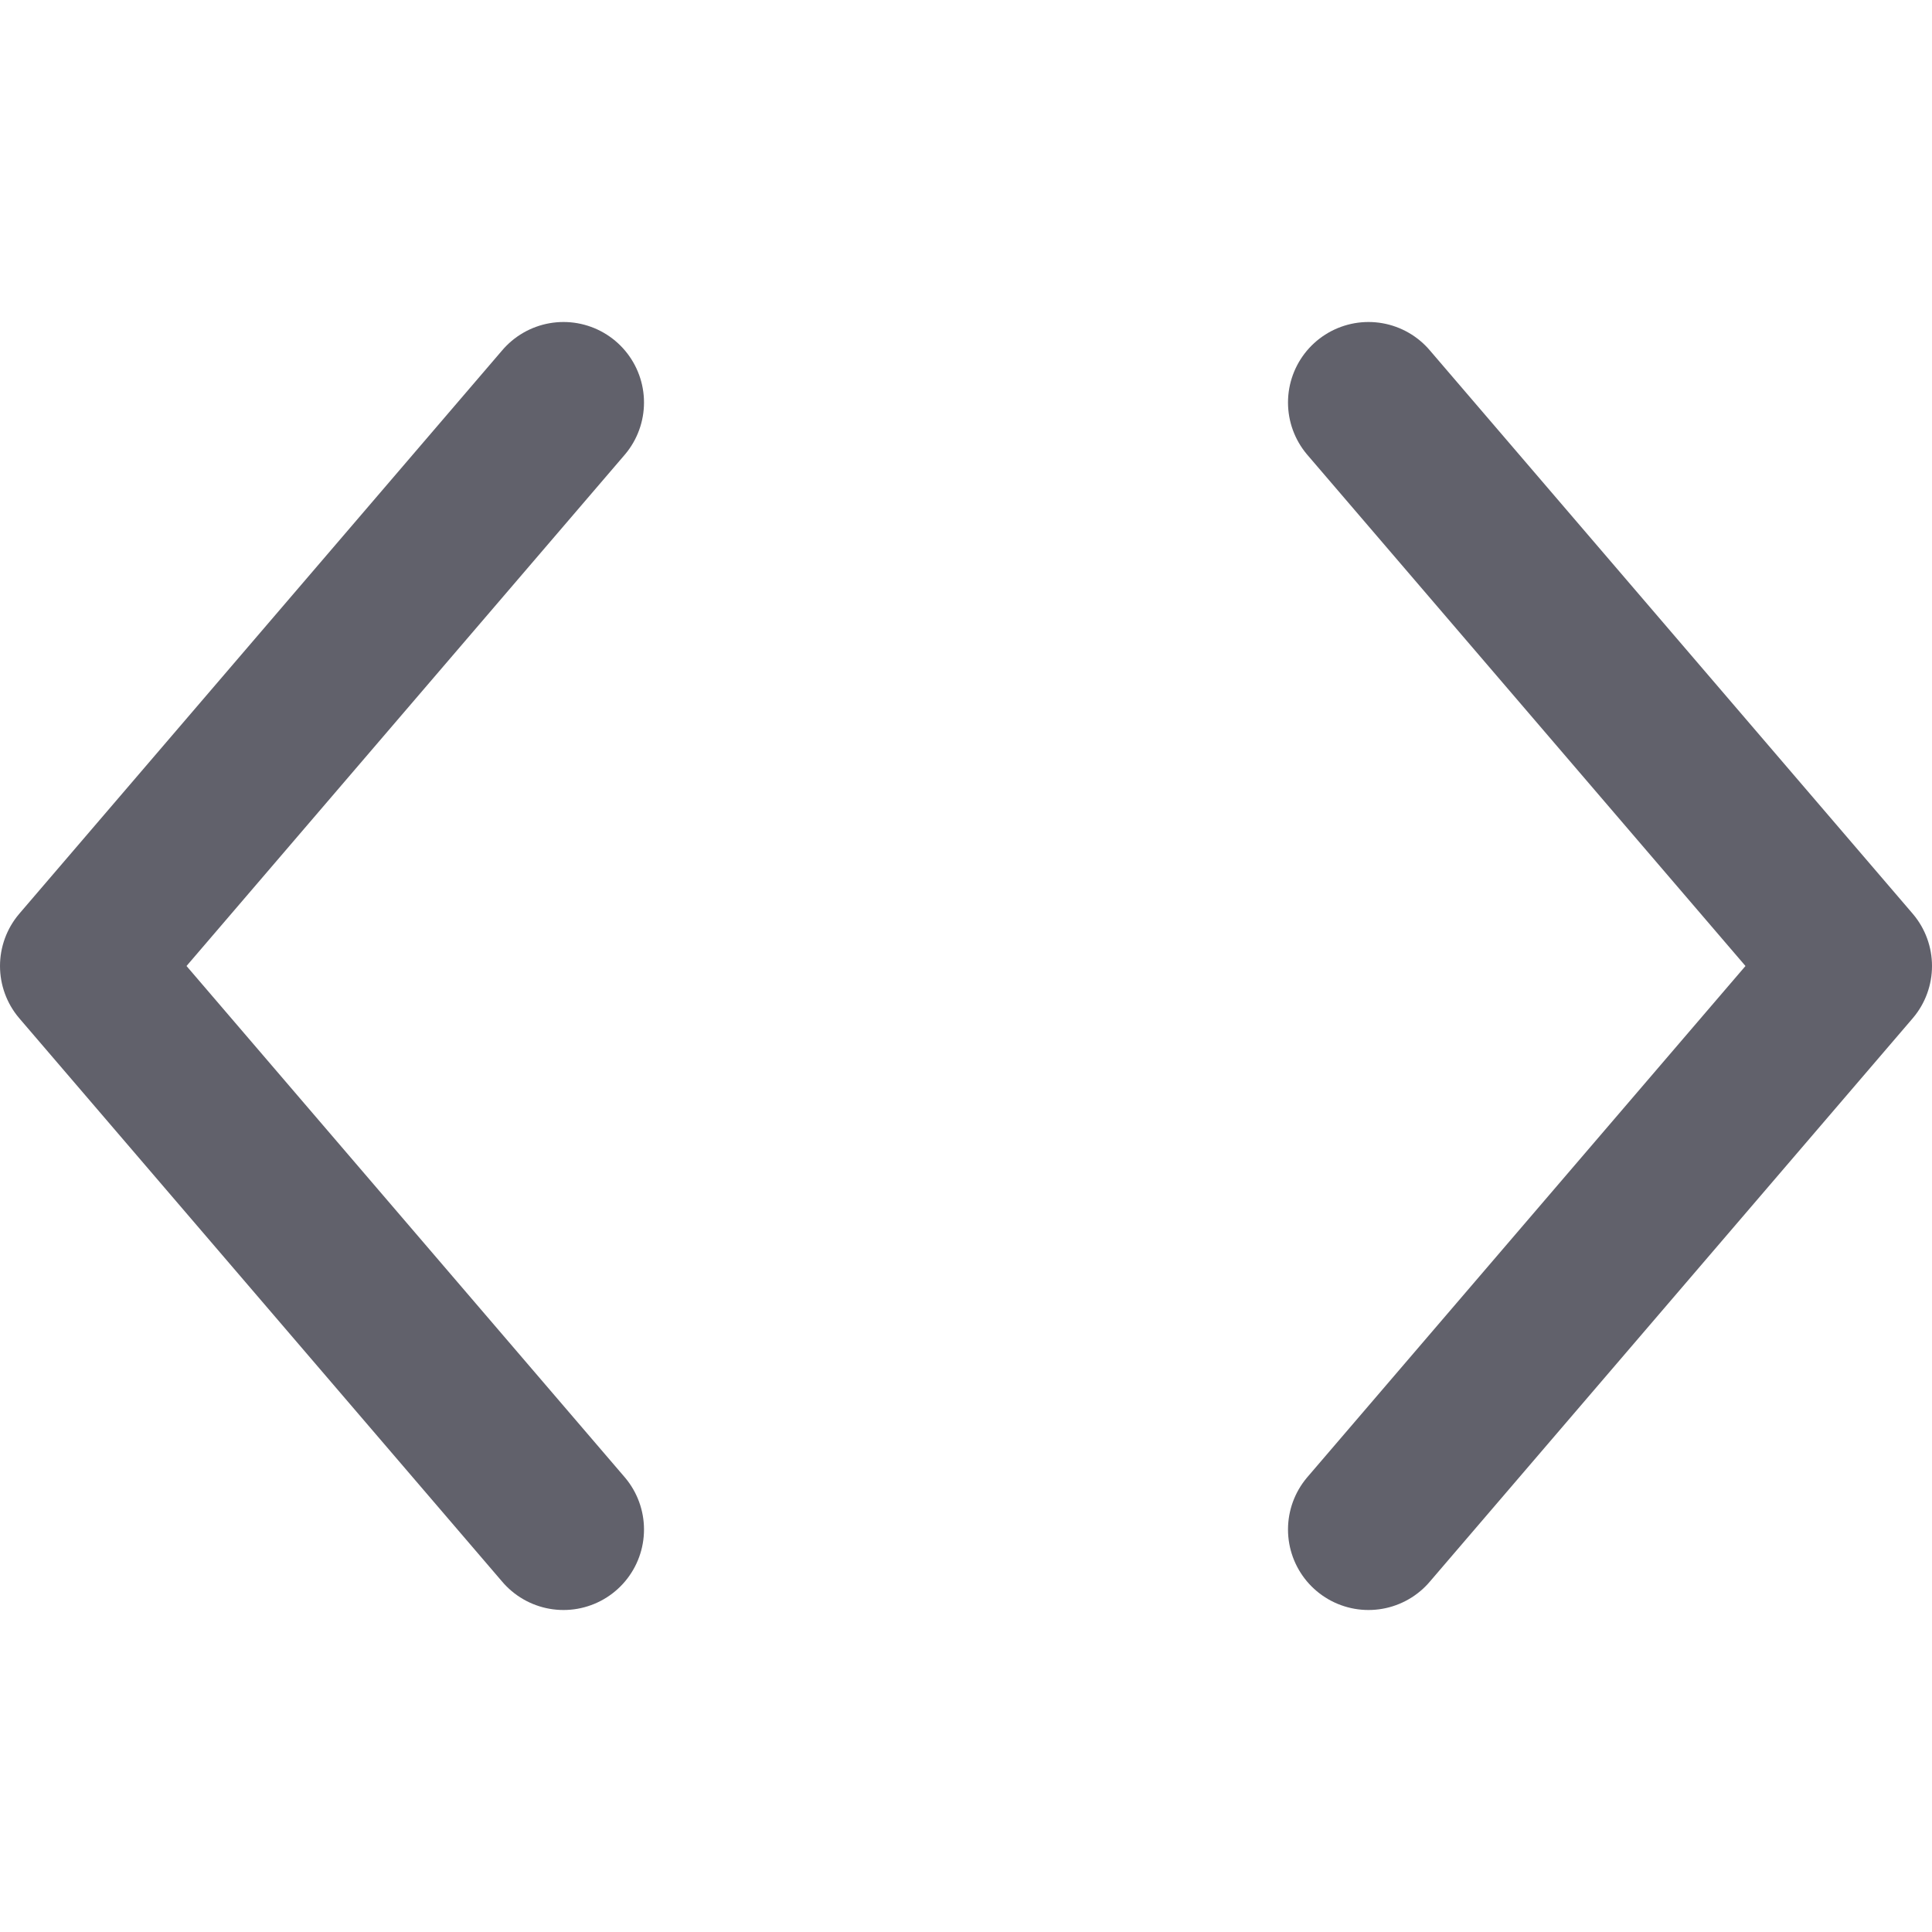 <svg xmlns="http://www.w3.org/2000/svg" height="24" width="24" viewBox="0 0 12 12"><g fill="#61616b" class="nc-icon-wrapper"><polyline points="3.5 9.5 0.5 6 3.5 2.5" fill="none" stroke="#61616b" stroke-linecap="round" stroke-linejoin="round"></polyline> <polyline points="8.5 2.5 11.5 6 8.5 9.5" fill="none" stroke="#61616b" stroke-linecap="round" stroke-linejoin="round" data-color="color-2"></polyline></g></svg>